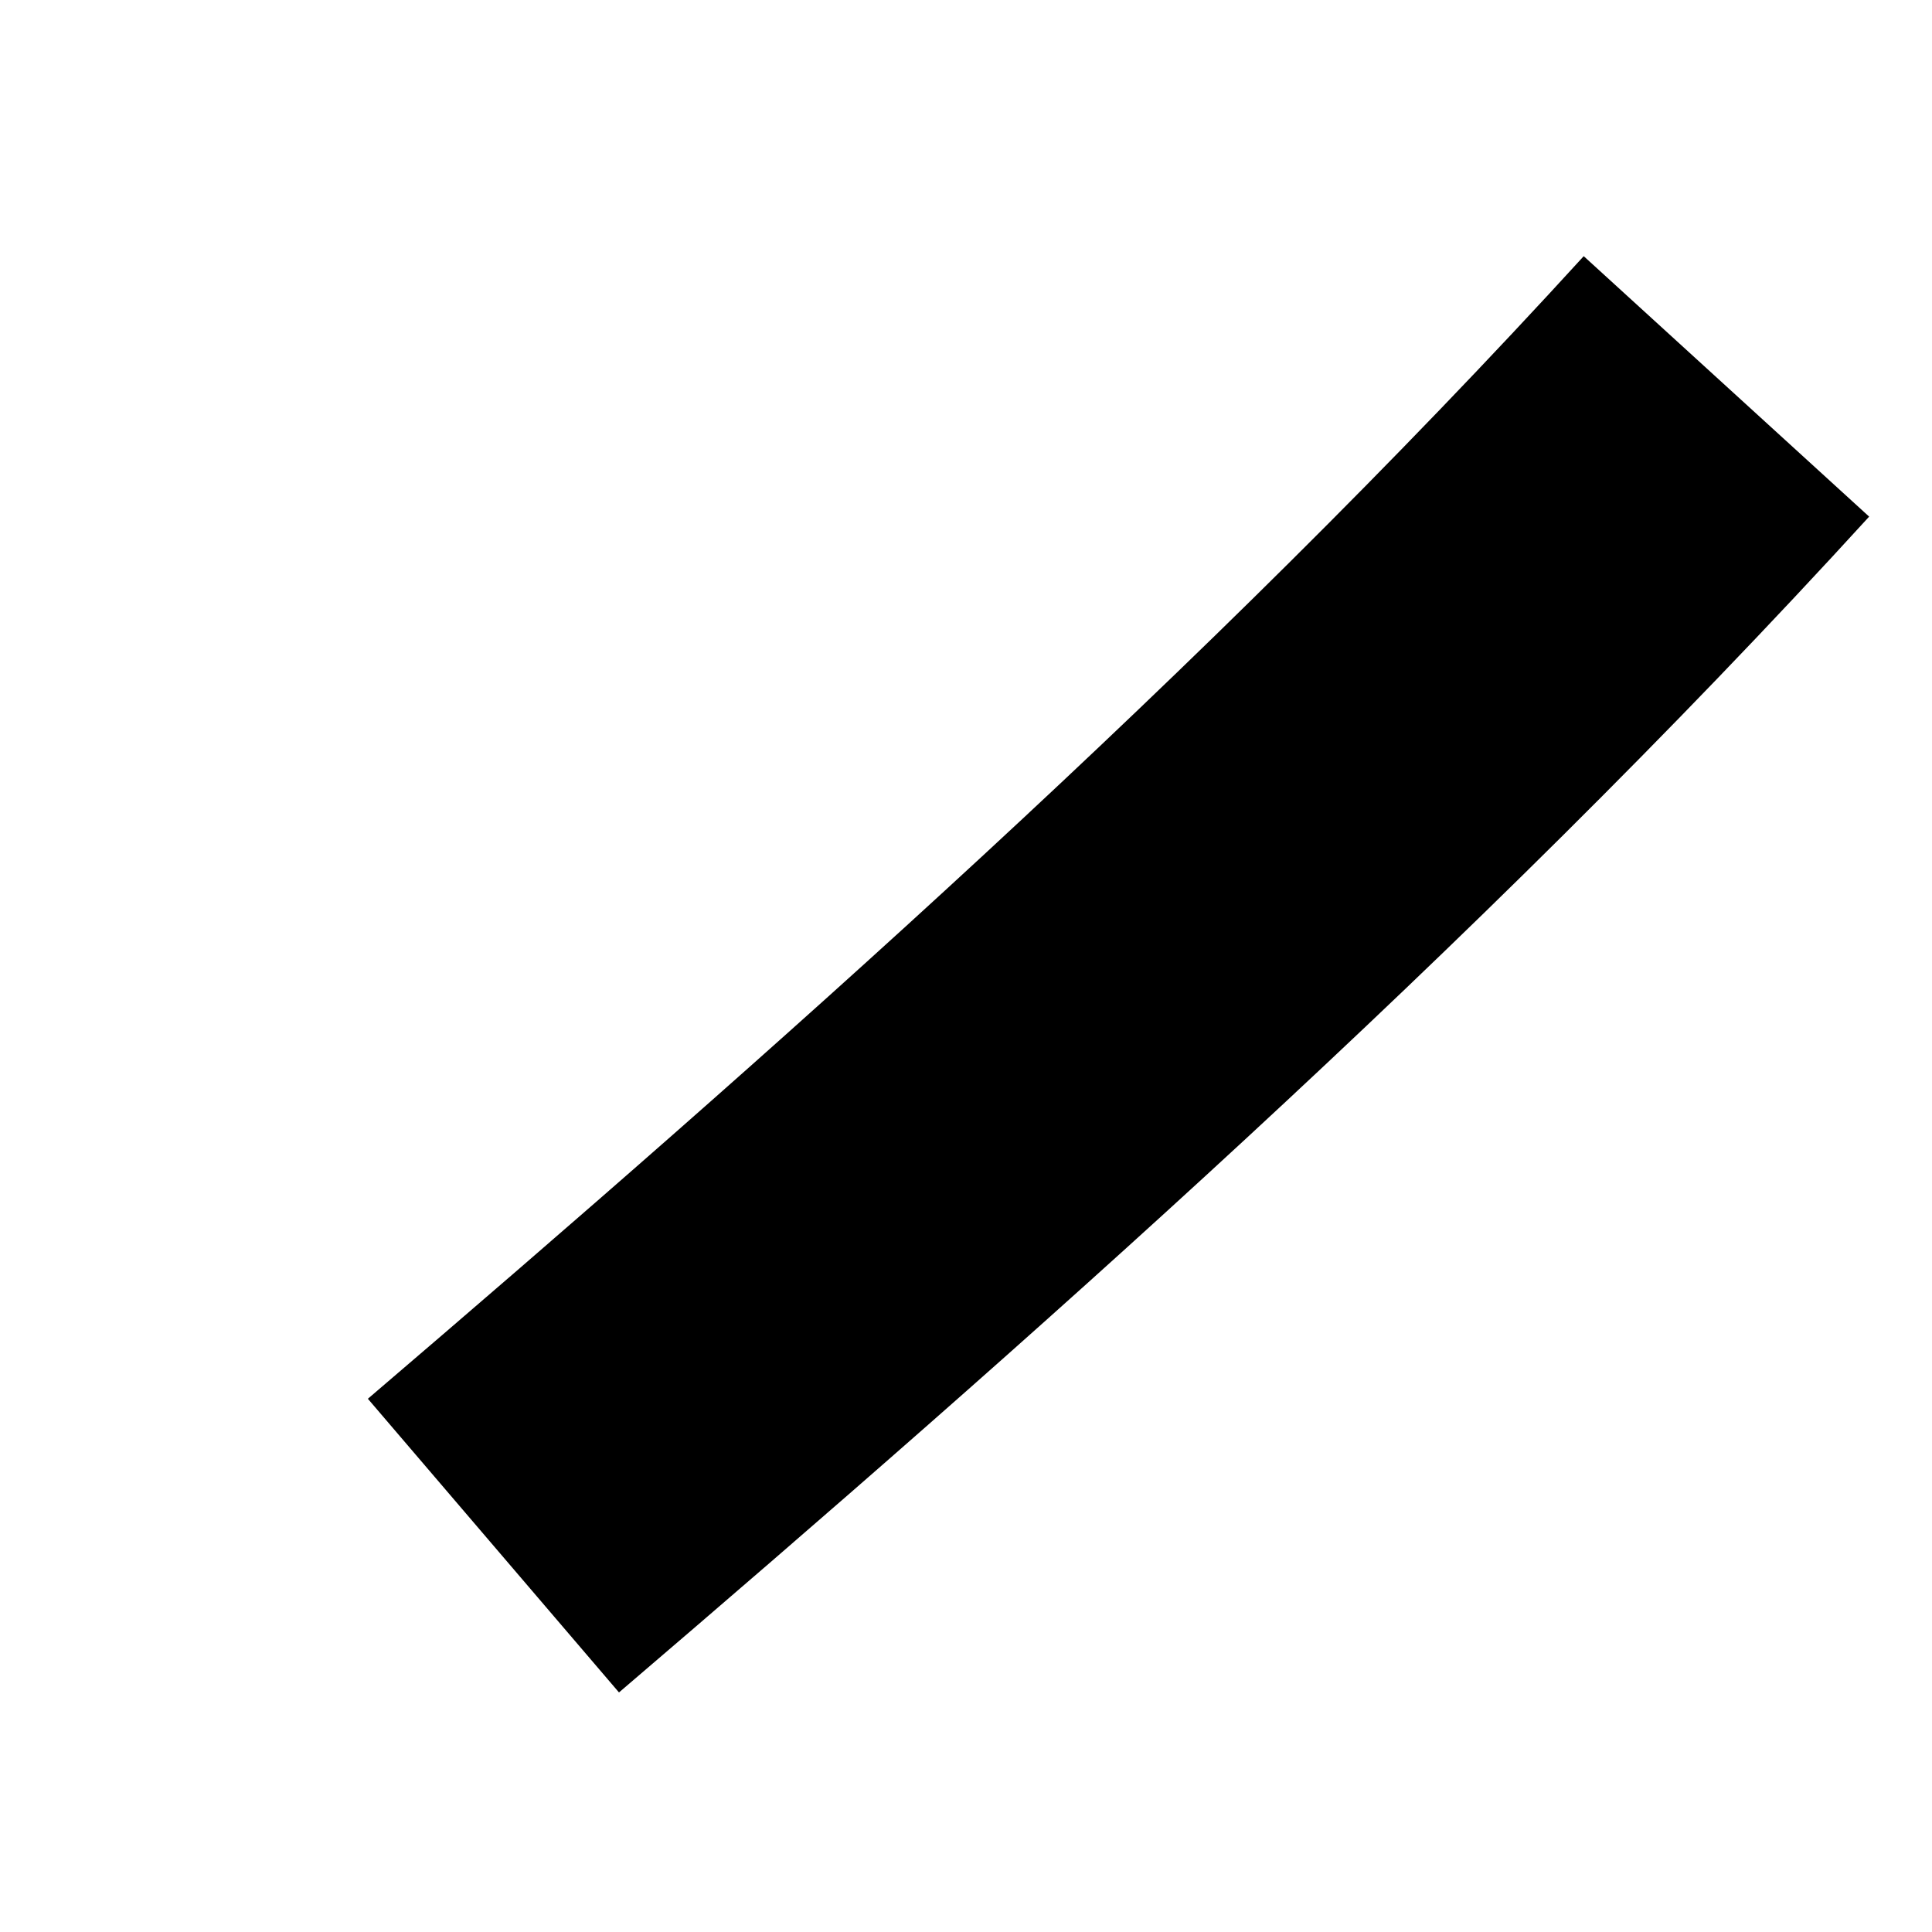 <svg width="5" height="5" viewBox="0 0 5 5" fill="currentColor" stroke="currentColor" xmlns="http://www.w3.org/2000/svg">
<path d="M1.277 4C2.312 3.115 3.467 2.097 4.468 1" stroke="currentColor" fill="currentColor"/>
</svg>
